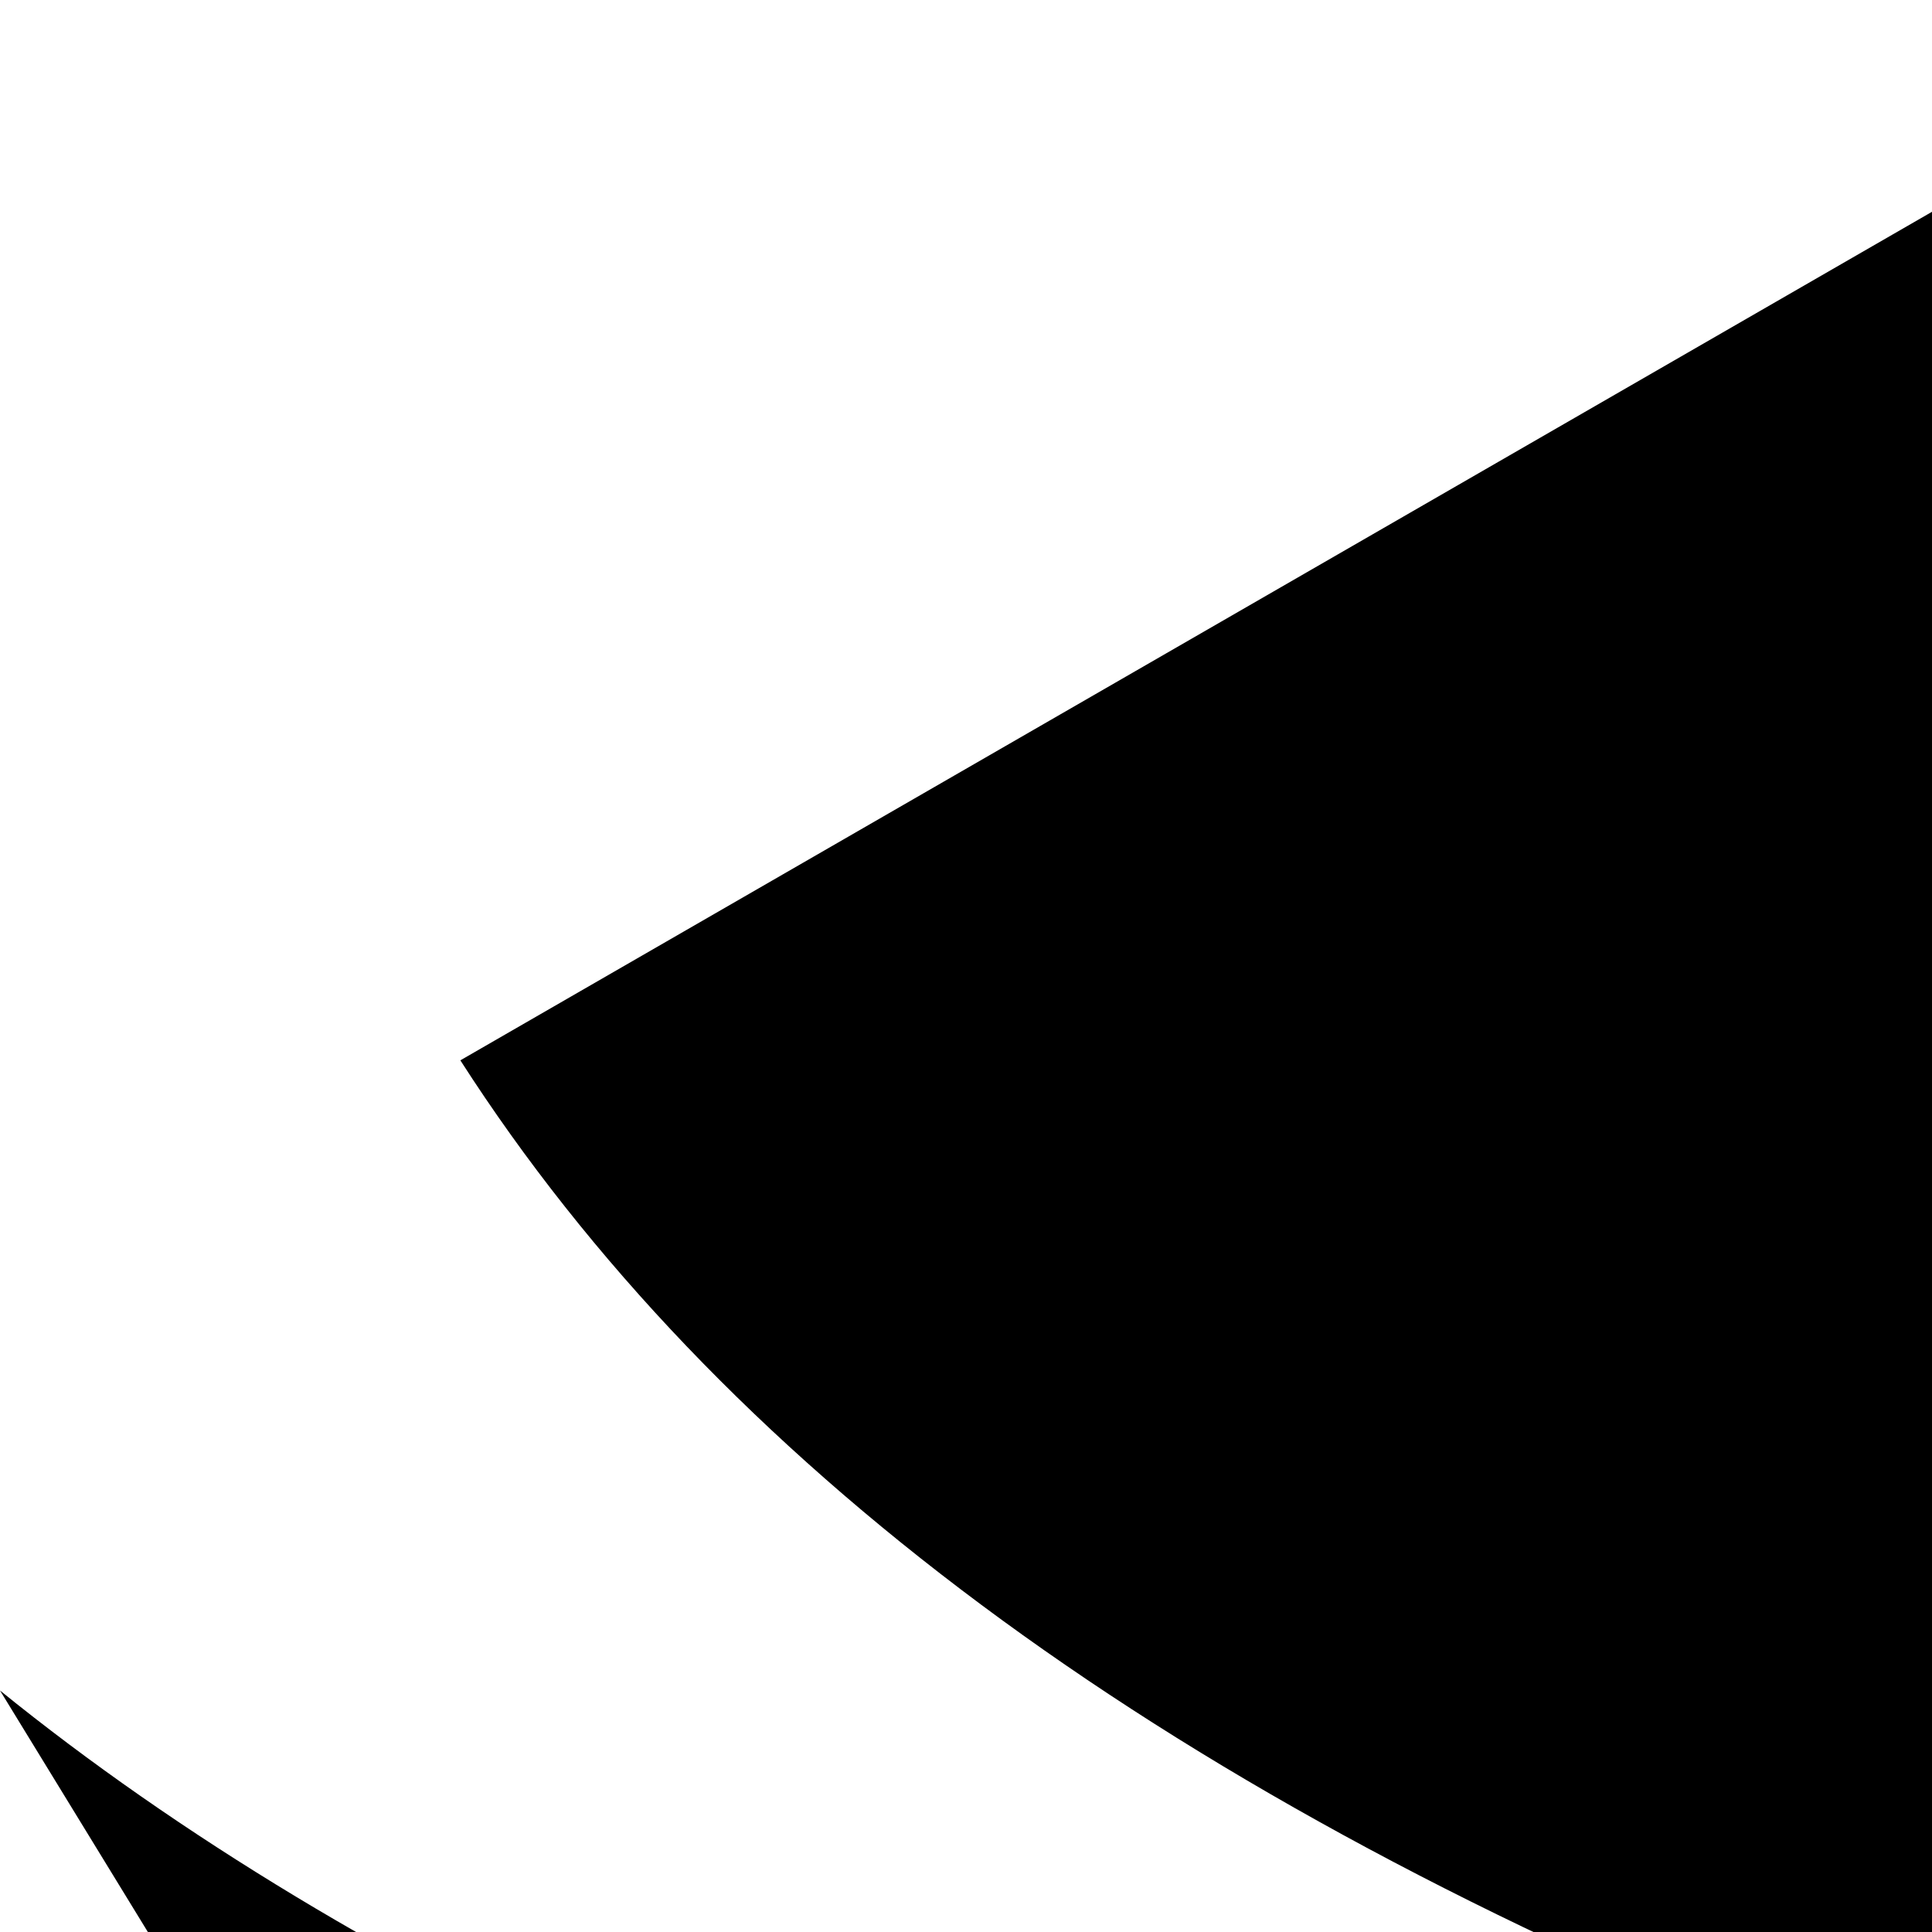 <svg xmlns="http://www.w3.org/2000/svg" version="1.1" viewBox="0 0 512 512" fill="currentColor"><path fill="currentColor" d="M122 281L592 10q27-15 56.5-7T693 37l321 555q13 23 9 48q-307 0-553-100T122 281m847 422l-538 311q-26 15-55.5 7.5T330 987L0 448q142 115 402.5 184T969 703"/></svg>